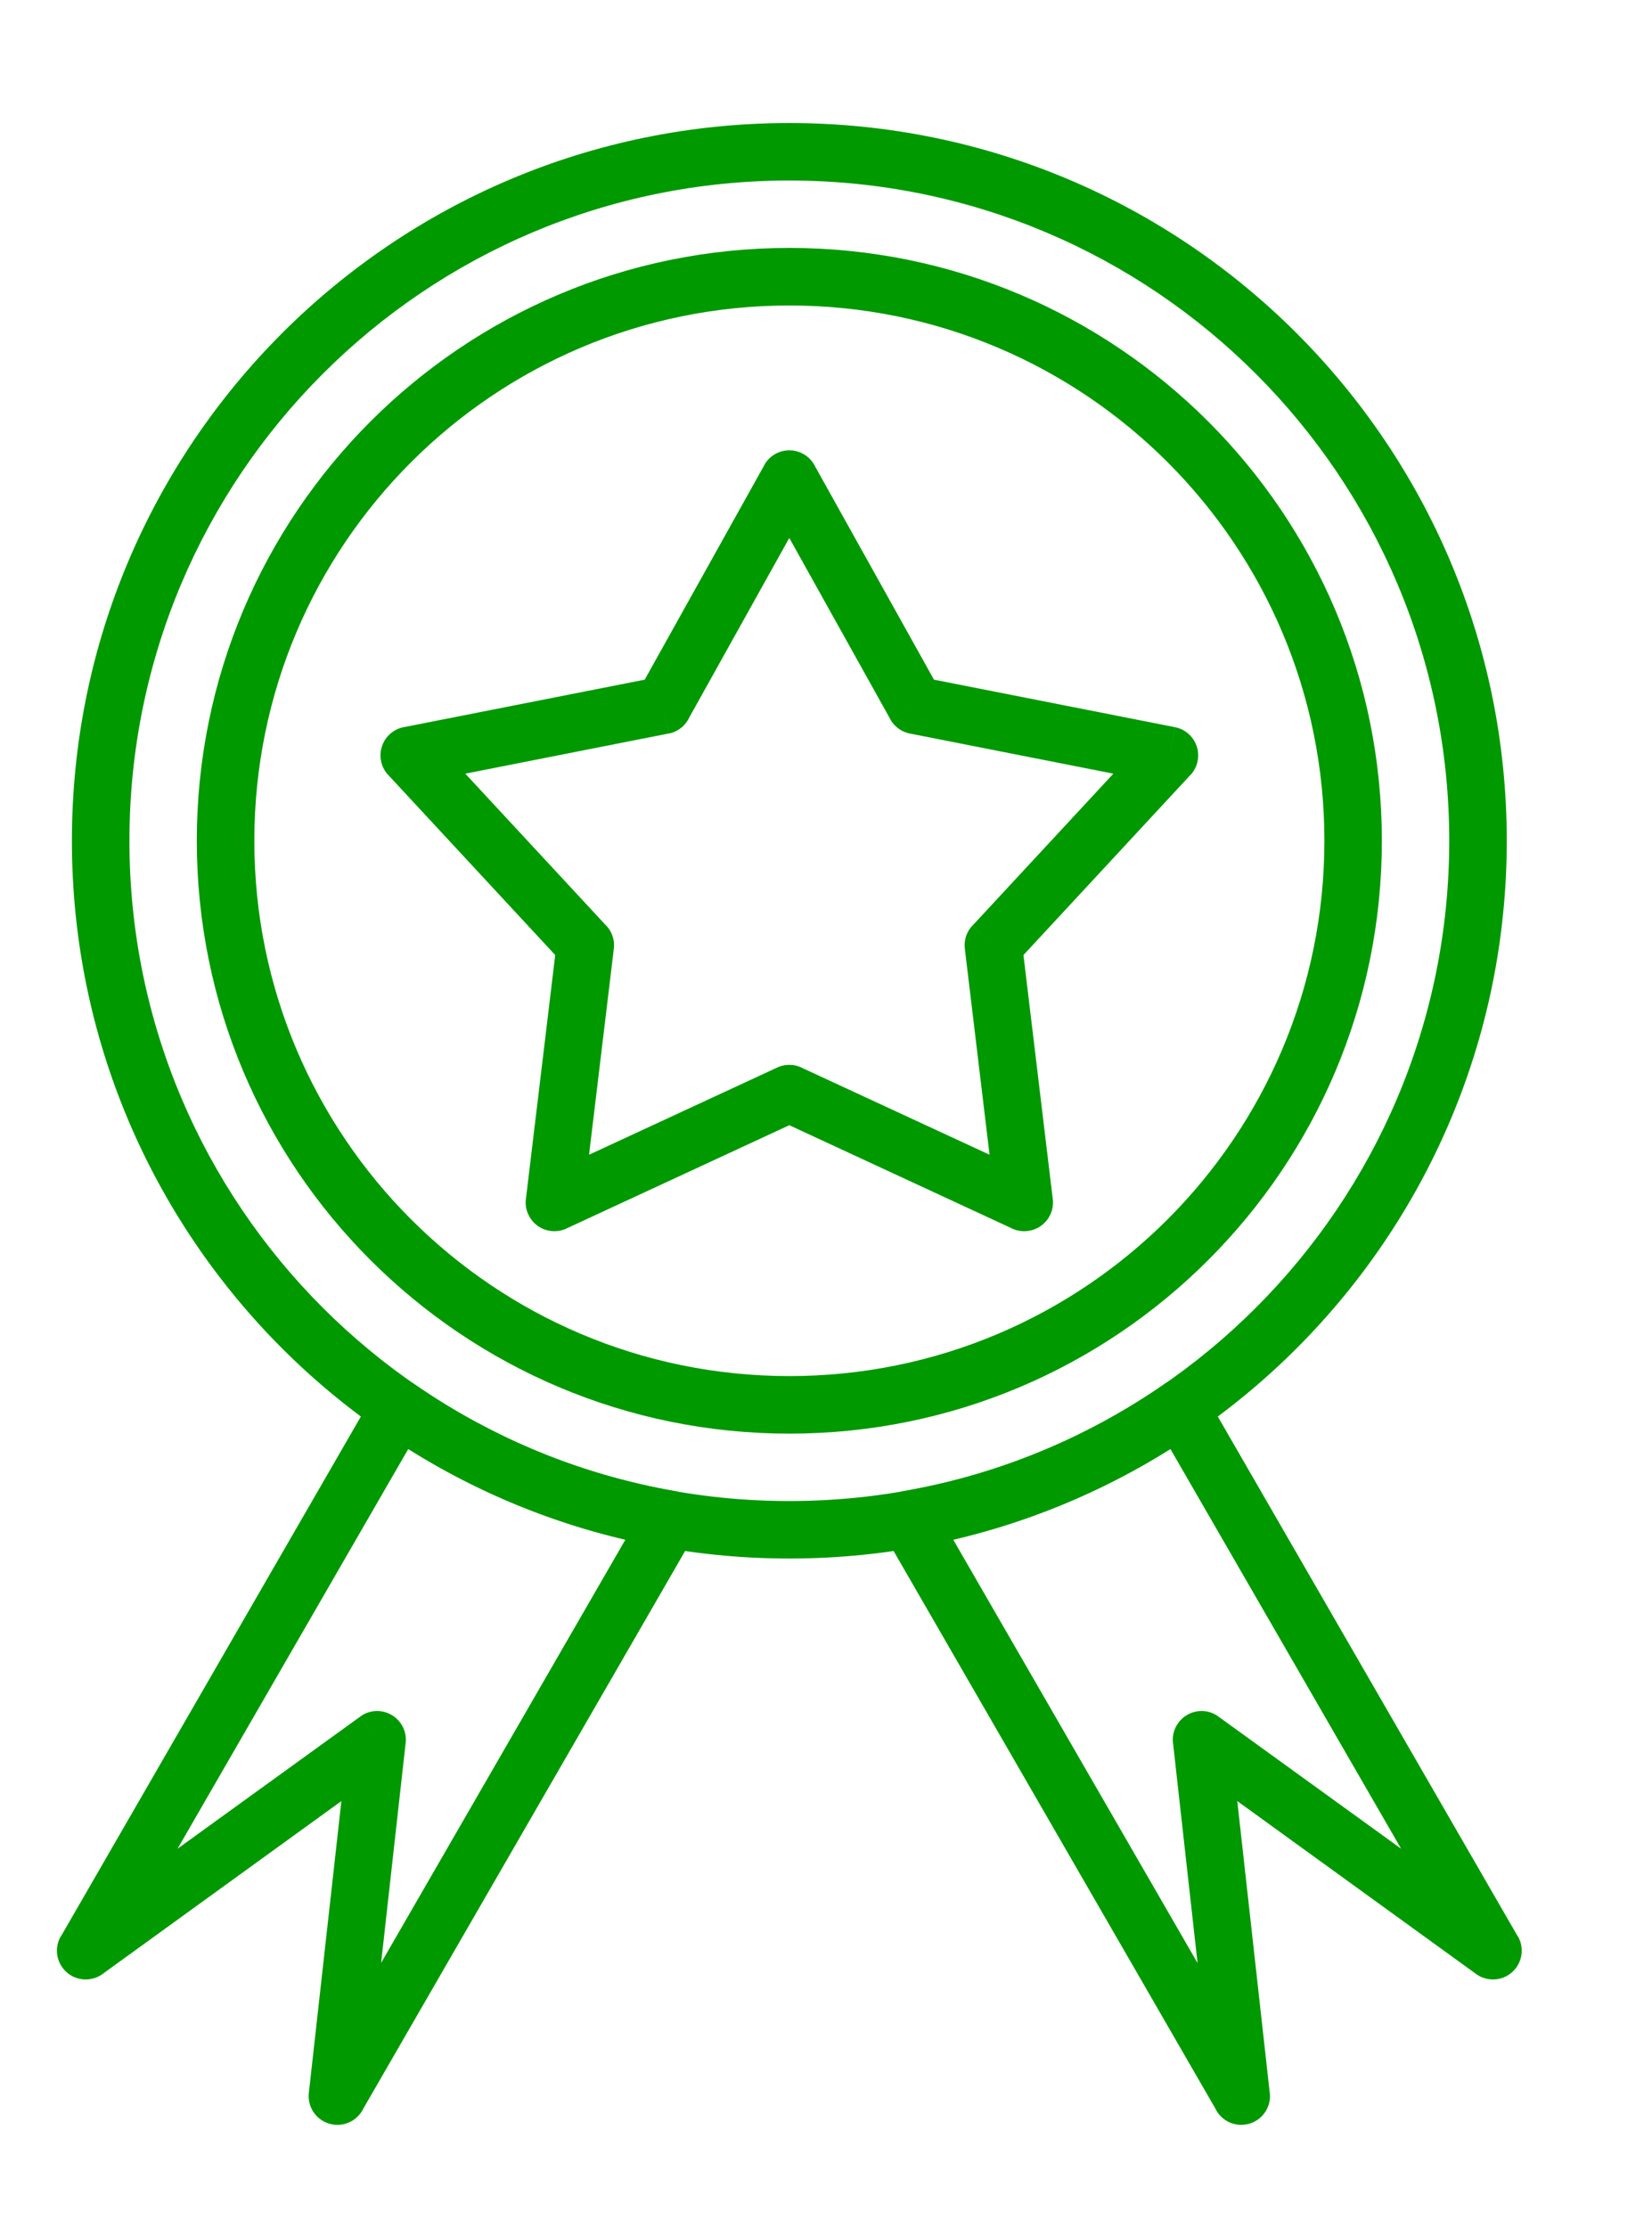 <svg width="23" height="31" viewBox="0 0 23 31" fill="none" xmlns="http://www.w3.org/2000/svg">
<g id="noun_Award_3118489">
<g id="Group">
<path id="Shape" fill-rule="evenodd" clip-rule="evenodd" d="M13.003 9.458L11.354 6.501L11.354 6.501C11.319 6.426 11.262 6.361 11.184 6.317C10.991 6.21 10.747 6.279 10.64 6.472L10.989 6.667L10.641 6.473L8.976 9.458L5.638 10.116C5.561 10.127 5.487 10.161 5.425 10.218C5.263 10.369 5.254 10.622 5.404 10.784L5.697 10.512L5.405 10.784L7.73 13.29L7.324 16.668C7.311 16.744 7.32 16.825 7.356 16.901C7.448 17.102 7.686 17.189 7.887 17.096L7.887 17.095L10.989 15.658L14.069 17.085C14.139 17.123 14.222 17.141 14.308 17.13C14.527 17.104 14.684 16.905 14.658 16.685L14.657 16.685L14.249 13.29L16.556 10.803C16.615 10.748 16.657 10.675 16.674 10.589C16.717 10.372 16.576 10.162 16.359 10.119L16.281 10.512L16.358 10.119L13.003 9.458ZM12.396 10.009L12.742 9.817L12.395 10.01C12.458 10.122 12.567 10.193 12.685 10.211L15.501 10.766L13.538 12.882L13.83 13.154L13.537 12.882C13.449 12.976 13.416 13.101 13.435 13.219L13.777 16.069L11.157 14.856L11.158 14.855C11.038 14.8 10.906 14.808 10.798 14.866L8.201 16.069L8.546 13.202L8.546 13.202C8.562 13.071 8.513 12.947 8.423 12.863L6.478 10.766L9.31 10.207L9.234 9.815L9.311 10.208C9.443 10.182 9.546 10.094 9.598 9.981L10.989 7.486L12.396 10.009ZM12.742 9.817L12.745 9.815L12.745 9.815L12.742 9.817Z" fill="#009900"/>
<path id="Shape_2" fill-rule="evenodd" clip-rule="evenodd" d="M18.052 4.637C16.245 2.83 13.748 1.712 10.989 1.712C8.231 1.712 5.734 2.83 3.927 4.637C2.119 6.445 1.001 8.942 1.001 11.7C1.001 14.458 2.119 16.955 3.927 18.763C5.734 20.57 8.231 21.688 10.989 21.688C13.748 21.688 16.245 20.57 18.052 18.763C19.86 16.955 20.978 14.458 20.978 11.7C20.978 8.942 19.86 6.445 18.052 4.637ZM10.989 2.512C13.527 2.512 15.824 3.541 17.486 5.203C19.149 6.866 20.177 9.163 20.177 11.7C20.177 14.237 19.149 16.534 17.486 18.197C15.824 19.859 13.527 20.888 10.989 20.888C8.452 20.888 6.155 19.859 4.493 18.197C2.83 16.534 1.802 14.237 1.802 11.7C1.802 9.163 2.83 6.866 4.493 5.203C6.155 3.541 8.452 2.512 10.989 2.512Z" fill="#009900"/>
<path id="Shape_3" fill-rule="evenodd" clip-rule="evenodd" d="M21.131 26.946L16.792 19.43L16.792 19.43C16.782 19.409 16.771 19.389 16.757 19.369C16.632 19.187 16.383 19.142 16.201 19.267L16.428 19.597L16.201 19.268C15.662 19.64 15.082 19.956 14.469 20.207C13.876 20.45 13.25 20.632 12.596 20.747C12.546 20.754 12.495 20.771 12.448 20.798C12.257 20.908 12.191 21.153 12.302 21.345L12.303 21.344L16.917 29.335C16.987 29.488 17.149 29.586 17.326 29.566C17.545 29.542 17.704 29.344 17.679 29.124L17.678 29.124L17.226 25.063L20.533 27.456C20.658 27.557 20.838 27.577 20.986 27.492C21.178 27.381 21.243 27.136 21.133 26.945L21.131 26.946ZM16.294 20.162L19.507 25.726L16.963 23.887L16.728 24.21L16.963 23.886C16.784 23.756 16.534 23.797 16.404 23.976C16.338 24.067 16.316 24.175 16.334 24.278L16.673 27.317L13.271 21.425C13.786 21.305 14.288 21.143 14.772 20.945C15.304 20.727 15.813 20.465 16.294 20.162Z" fill="#009900"/>
<path id="Shape_4" fill-rule="evenodd" clip-rule="evenodd" d="M5.187 19.43L0.848 26.946L0.848 26.946L0.846 26.945C0.736 27.136 0.801 27.381 0.993 27.492C1.141 27.577 1.321 27.557 1.446 27.456L4.753 25.063L4.3 29.124L4.3 29.124C4.275 29.344 4.433 29.542 4.653 29.566C4.826 29.586 4.986 29.491 5.058 29.343L9.676 21.345L9.33 21.145L9.677 21.345C9.787 21.153 9.722 20.908 9.53 20.798C9.483 20.771 9.433 20.754 9.382 20.747C8.729 20.632 8.102 20.449 7.51 20.207C6.897 19.956 6.316 19.64 5.778 19.268L5.551 19.596L5.778 19.267C5.596 19.142 5.347 19.187 5.221 19.369C5.208 19.389 5.197 19.409 5.187 19.43ZM2.472 25.726L5.685 20.162L5.685 20.162C6.166 20.465 6.675 20.727 7.207 20.945C7.691 21.143 8.192 21.305 8.707 21.425L5.306 27.315L5.645 24.278C5.663 24.175 5.64 24.067 5.575 23.976C5.445 23.797 5.195 23.756 5.016 23.886L5.25 24.21L5.016 23.887L2.472 25.726Z" fill="#009900"/>
<path id="Shape_5" fill-rule="evenodd" clip-rule="evenodd" d="M16.823 5.867C15.33 4.374 13.268 3.45 10.99 3.45C8.712 3.45 6.649 4.374 5.156 5.867C3.663 7.36 2.74 9.422 2.74 11.7C2.74 13.978 3.663 16.041 5.156 17.533C6.649 19.026 8.712 19.95 10.99 19.95C13.268 19.95 15.33 19.026 16.823 17.533C18.316 16.04 19.239 13.978 19.239 11.7C19.239 9.422 18.316 7.36 16.823 5.867ZM10.99 4.251C13.047 4.251 14.909 5.085 16.257 6.433C17.605 7.781 18.439 9.643 18.439 11.7C18.439 13.757 17.605 15.619 16.257 16.967C14.909 18.315 13.047 19.149 10.99 19.149C8.933 19.149 7.07 18.315 5.722 16.967C4.374 15.619 3.541 13.757 3.541 11.7C3.541 9.643 4.374 7.781 5.722 6.433C7.07 5.085 8.933 4.251 10.99 4.251Z" fill="#009900"/>
</g>
</g>
</svg>
